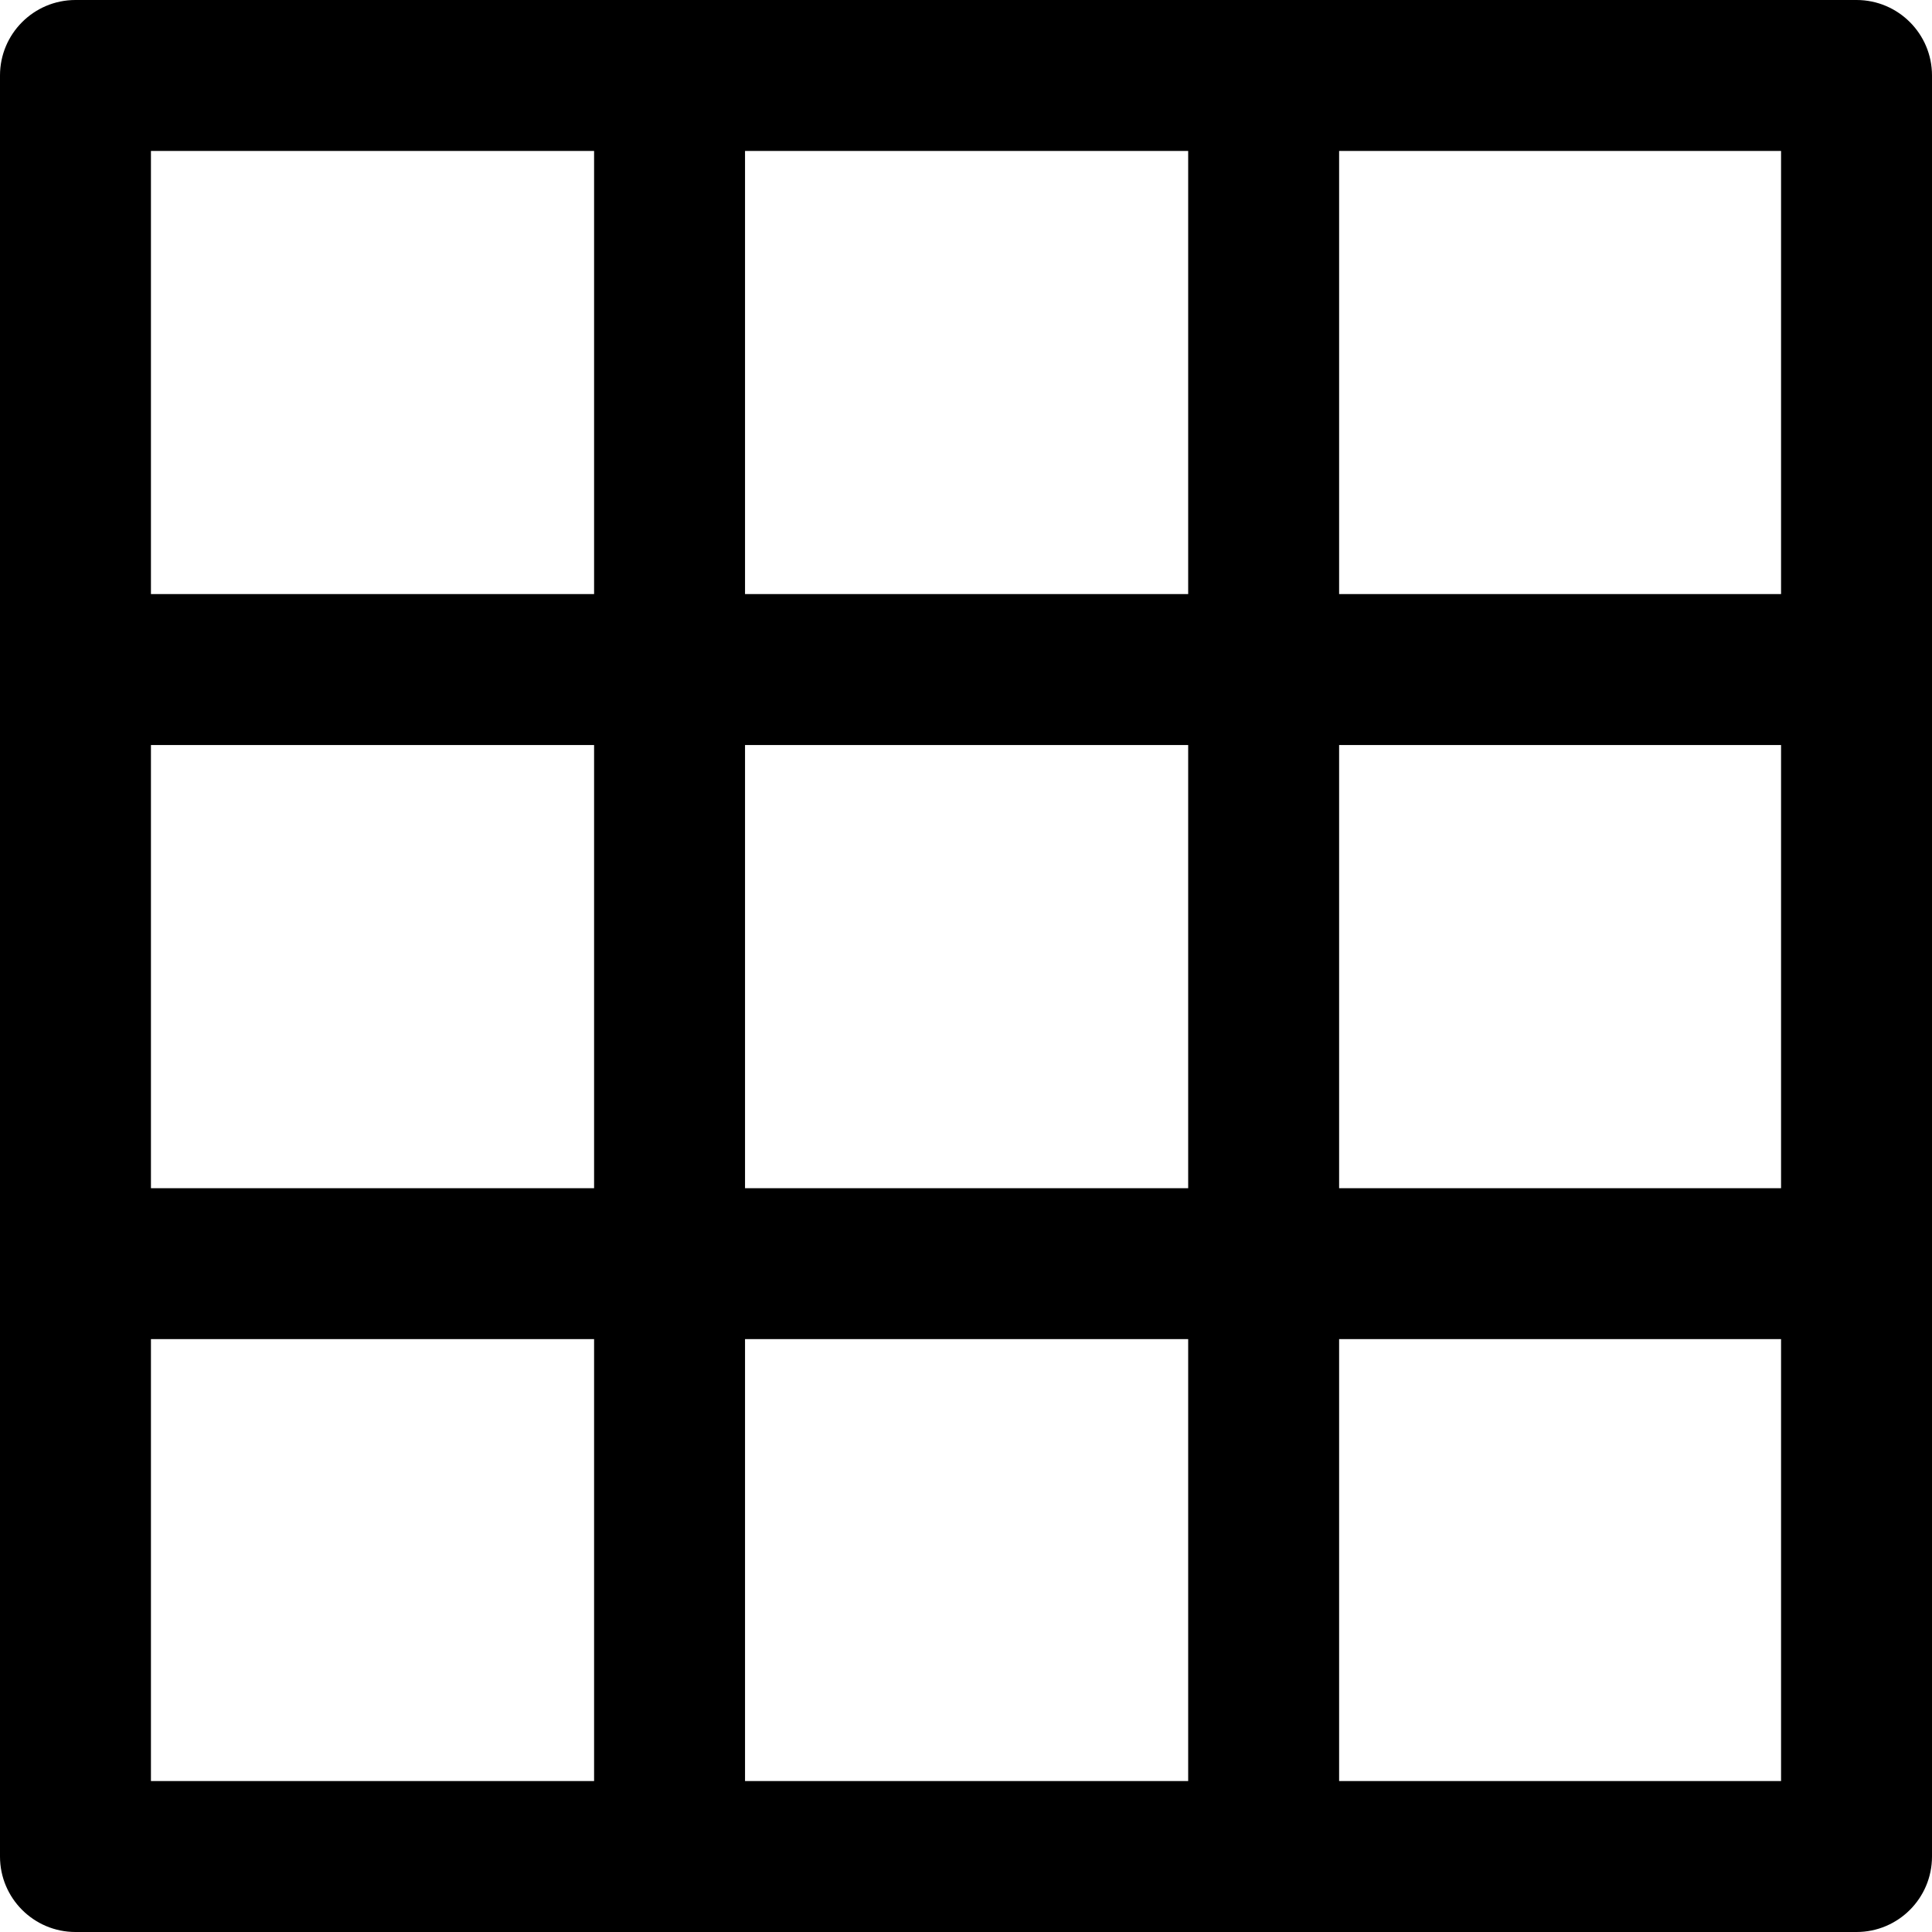 <svg width="16" height="16" viewBox="0 0 16 16" fill="none" xmlns="http://www.w3.org/2000/svg">
<path fill-rule="evenodd" clip-rule="evenodd" d="M0 0.625C0 0.28 0.28 0 0.625 0H15.375C15.72 0 16 0.28 16 0.625V15.375C16 15.72 15.72 16 15.375 16H0.625C0.28 16 0 15.72 0 15.375V0.625ZM1.25 1.25V4.92H4.92V1.25H1.25ZM1.25 9.84V6.17H4.92V9.84H1.25ZM1.25 11.09V14.75H4.92V11.09H1.25ZM6.17 11.09V14.75H9.84V11.09H6.17ZM11.09 11.09V14.75H14.75V11.09H11.09ZM14.75 9.84H11.09V6.17H14.75V9.84ZM9.84 9.84H6.17V6.17H9.84V9.84ZM11.09 4.92H14.75V1.25H11.09V4.92ZM6.17 4.92H9.84V1.25H6.17V4.92Z" fill="black"/>
</svg>
